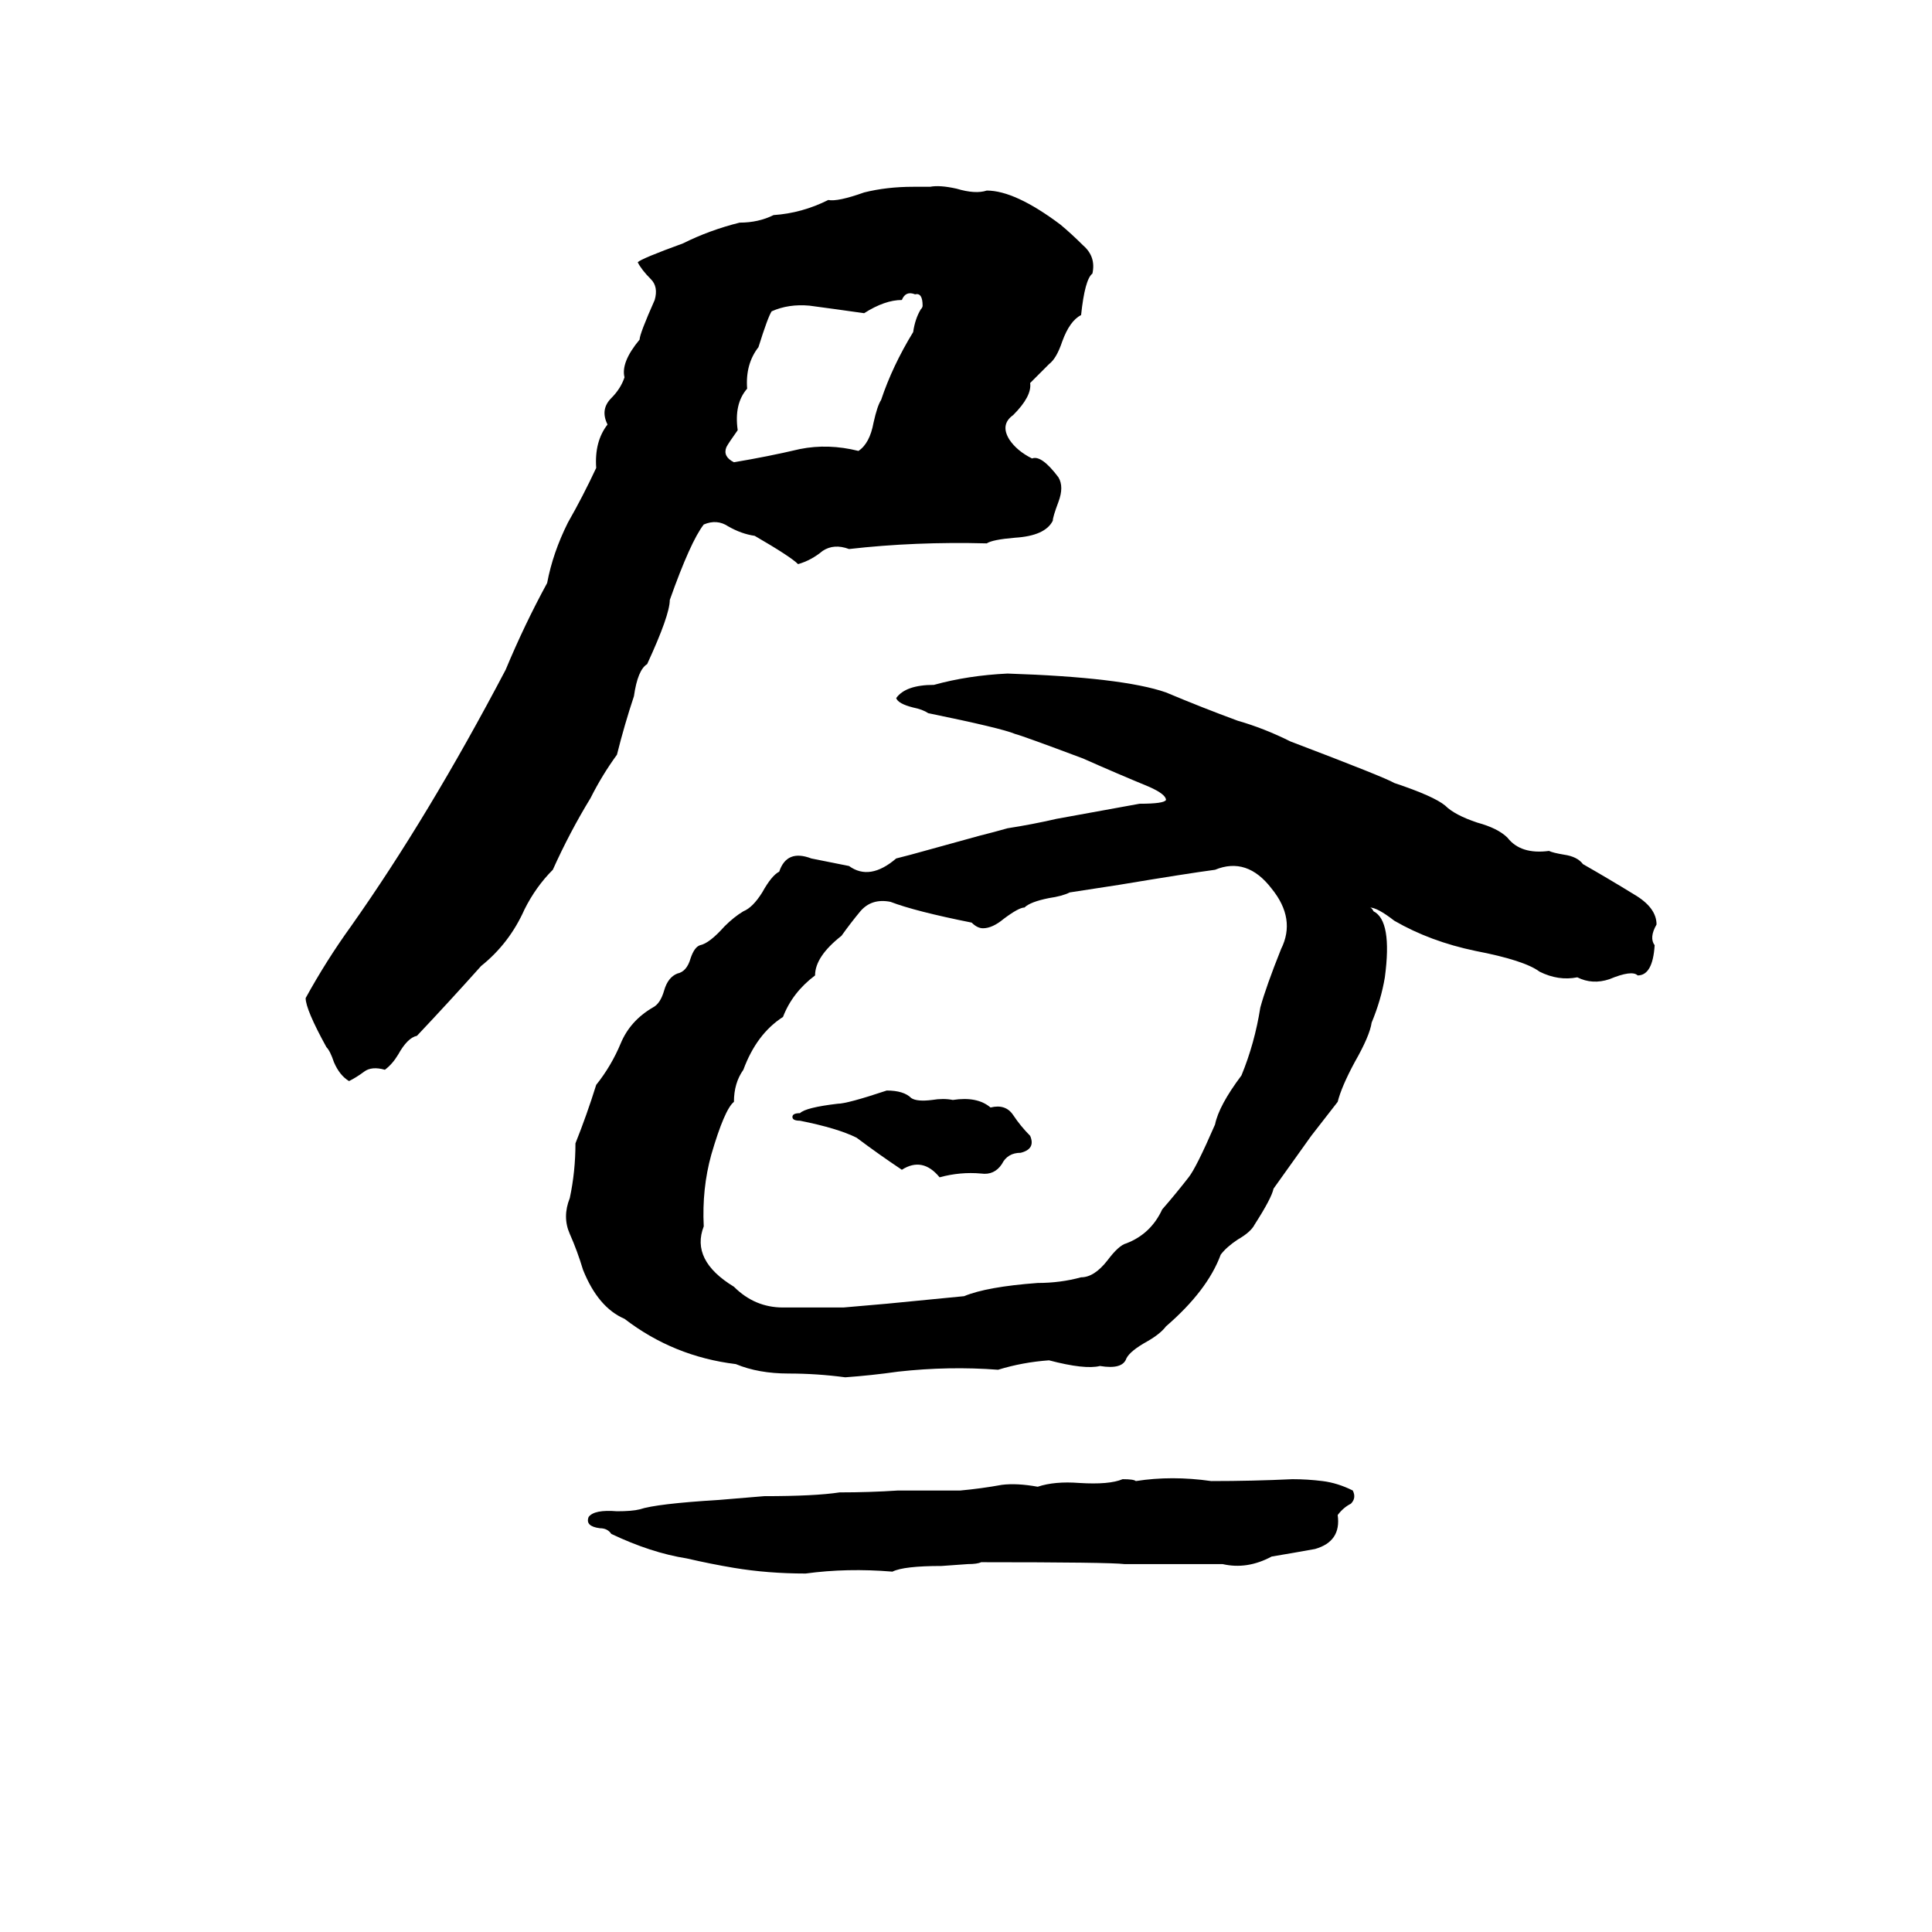 <svg xmlns="http://www.w3.org/2000/svg" viewBox="0 -800 1024 1024">
	<path fill="#000000" d="M484 -701H493Q498 -702 507 -700Q517 -697 523 -699Q538 -699 562 -681Q568 -676 574 -670Q581 -664 579 -655Q575 -652 573 -633Q567 -630 563 -619Q560 -610 556 -607Q551 -602 546 -597Q547 -590 537 -580Q530 -575 535 -567Q539 -561 547 -557Q552 -559 561 -547Q564 -542 561 -534Q558 -526 558 -524Q554 -516 538 -515Q526 -514 523 -512Q485 -513 450 -509Q442 -512 436 -508Q430 -503 423 -501Q419 -505 400 -516Q393 -517 386 -521Q380 -525 373 -522Q366 -513 355 -482Q355 -474 343 -448Q338 -445 336 -431Q331 -416 327 -400Q319 -389 313 -377Q302 -359 293 -339Q284 -330 278 -318Q270 -300 255 -288Q238 -269 221 -251Q216 -250 211 -241Q208 -236 204 -233Q197 -235 193 -232Q189 -229 185 -227Q180 -230 177 -237Q175 -243 173 -245Q162 -265 162 -271Q173 -291 186 -309Q227 -367 268 -445Q278 -469 290 -491Q293 -507 301 -523Q309 -537 316 -552Q315 -566 322 -575Q318 -583 324 -589Q329 -594 331 -600Q329 -608 339 -620Q339 -623 347 -641Q349 -648 345 -652Q340 -657 338 -661Q340 -663 362 -671Q376 -678 392 -682Q402 -682 410 -686Q425 -687 439 -694Q444 -693 458 -698Q470 -701 484 -701ZM485 -644Q480 -646 478 -641Q469 -641 458 -634Q444 -636 429 -638Q418 -639 409 -635Q407 -632 402 -616Q395 -607 396 -594Q389 -586 391 -572Q386 -565 385 -563Q383 -558 389 -555Q407 -558 424 -562Q439 -565 455 -561Q461 -565 463 -576Q465 -585 467 -588Q473 -606 484 -624Q485 -631 488 -636Q489 -637 489 -638Q489 -645 485 -644ZM534 -443Q595 -441 618 -433Q637 -425 656 -418Q670 -414 684 -407Q734 -388 739 -385Q760 -378 766 -373Q771 -368 783 -364Q794 -361 799 -356Q806 -347 821 -349Q823 -348 829 -347Q836 -346 839 -342Q853 -334 866 -326Q878 -319 878 -310Q874 -303 877 -299Q876 -283 868 -283Q865 -286 853 -281Q844 -278 836 -282Q826 -280 816 -285Q808 -291 782 -296Q758 -301 739 -312Q730 -319 726 -319Q727 -319 728 -317Q738 -312 734 -282Q732 -270 727 -258Q726 -251 718 -237Q711 -224 709 -216Q702 -207 695 -198L675 -170Q674 -165 665 -151Q663 -147 656 -143Q650 -139 647 -135Q640 -116 618 -97Q615 -93 608 -89Q599 -84 597 -80Q595 -74 583 -76Q575 -74 556 -79Q542 -78 529 -74Q503 -76 476 -73Q462 -71 448 -70Q433 -72 418 -72Q402 -72 390 -77Q357 -81 331 -101Q317 -107 309 -127Q306 -137 302 -146Q298 -155 302 -165Q305 -179 305 -194Q311 -209 316 -225Q324 -235 329 -247Q334 -259 346 -266Q350 -268 352 -275Q354 -282 359 -284Q364 -285 366 -292Q368 -298 371 -299Q376 -300 384 -309Q389 -314 394 -317Q399 -319 404 -327Q409 -336 413 -338Q417 -350 430 -345Q440 -343 450 -341Q461 -333 475 -345Q483 -347 490 -349L519 -357Q527 -359 534 -361Q547 -363 560 -366Q582 -370 604 -374Q617 -374 618 -376Q618 -379 609 -383Q592 -390 574 -398Q542 -410 538 -411Q531 -414 492 -422Q489 -424 484 -425Q476 -427 475 -430Q480 -437 495 -437Q513 -442 534 -443ZM644 -339Q629 -337 593 -331Q580 -329 567 -327Q563 -325 556 -324Q546 -322 543 -319Q540 -319 532 -313Q526 -308 521 -308Q518 -308 515 -311Q485 -317 472 -322Q462 -324 456 -317Q451 -311 446 -304Q432 -293 432 -283Q420 -274 415 -261Q401 -252 394 -233Q389 -226 389 -216Q384 -212 377 -188Q372 -170 373 -150Q366 -132 389 -118Q400 -107 415 -107Q431 -107 447 -107Q459 -108 470 -109Q491 -111 511 -113Q523 -118 550 -120Q562 -120 573 -123Q580 -123 587 -132Q593 -140 597 -141Q610 -146 616 -159Q623 -167 630 -176Q634 -181 644 -204Q646 -214 658 -230Q665 -247 668 -266Q671 -277 679 -297Q687 -313 674 -329Q661 -346 644 -339ZM470 -222Q479 -222 483 -218Q486 -216 494 -217Q500 -218 505 -217Q518 -219 525 -213Q533 -215 537 -209Q541 -203 546 -198Q549 -191 541 -189Q534 -189 531 -183Q527 -177 520 -178Q509 -179 498 -176Q489 -187 478 -180Q466 -188 454 -197Q444 -202 424 -206Q420 -206 420 -208Q420 -210 424 -210Q427 -213 444 -215Q449 -215 470 -222ZM595 -16Q601 -16 602 -15Q621 -18 642 -15Q664 -15 685 -16Q693 -16 701 -15Q709 -14 717 -10Q719 -6 716 -3Q712 -1 709 3Q711 17 697 21Q686 23 674 25Q661 32 648 29Q631 29 613 29Q605 29 596 29Q588 28 520 28Q518 29 513 29L499 30Q479 30 473 33Q449 31 427 34Q407 34 389 31Q377 29 364 26Q345 23 324 13Q322 10 318 10Q310 9 312 4Q315 0 327 1Q335 1 339 0Q348 -3 381 -5Q393 -6 405 -7Q432 -7 445 -9Q461 -9 476 -10Q493 -10 509 -10Q520 -11 531 -13Q539 -14 550 -12Q559 -15 572 -14Q588 -13 595 -16Z"/>
</svg>
